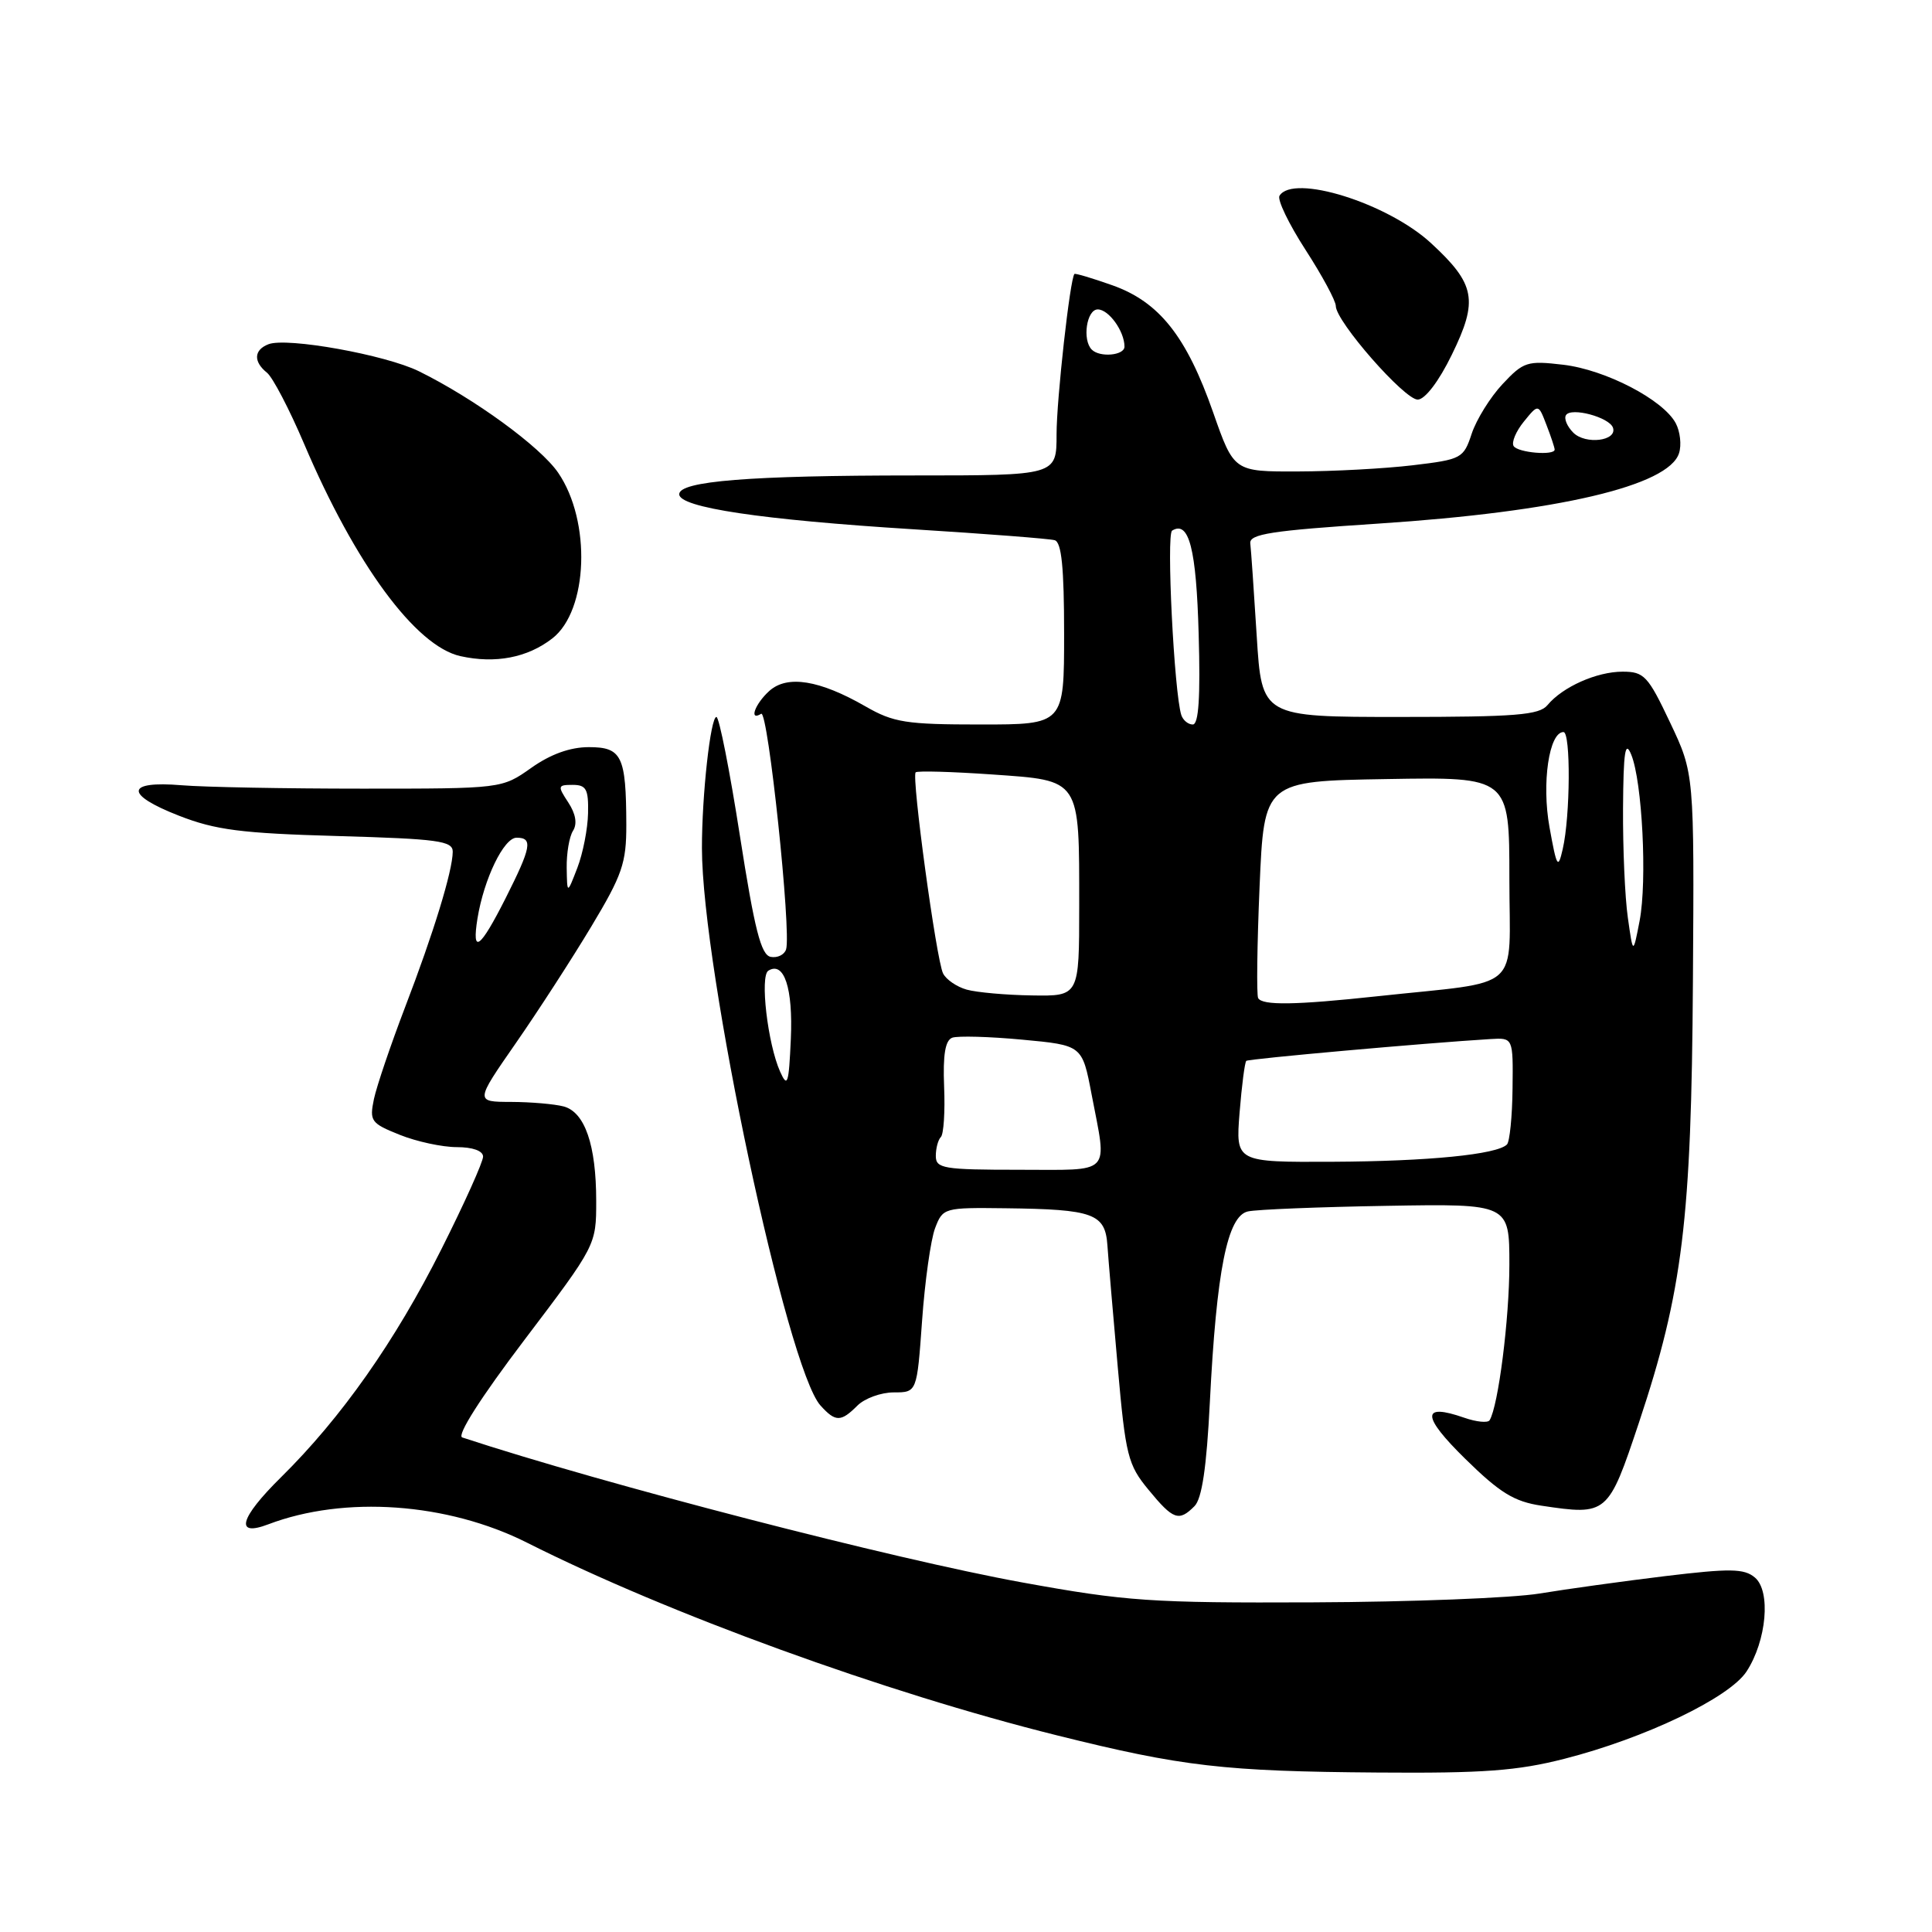 <?xml version="1.0" encoding="UTF-8" standalone="no"?>
<!DOCTYPE svg PUBLIC "-//W3C//DTD SVG 1.1//EN" "http://www.w3.org/Graphics/SVG/1.1/DTD/svg11.dtd" >
<svg xmlns="http://www.w3.org/2000/svg" xmlns:xlink="http://www.w3.org/1999/xlink" version="1.1" viewBox="0 0 256 256">
 <g >
 <path fill="currentColor"
d=" M 207.29 233.05 C 217.98 230.32 229.13 224.97 231.42 221.49 C 234.09 217.41 234.68 210.81 232.52 209.02 C 231.10 207.83 229.23 207.81 220.67 208.84 C 215.07 209.52 207.57 210.56 204.00 211.15 C 200.43 211.74 186.93 212.27 174.00 212.32 C 152.52 212.41 149.21 212.18 135.50 209.69 C 118.37 206.58 80.08 196.67 61.25 190.47 C 60.49 190.22 63.69 185.19 69.50 177.53 C 78.99 165.01 79.00 164.98 79.00 159.14 C 79.00 151.72 77.50 147.37 74.69 146.61 C 73.48 146.29 70.35 146.02 67.73 146.01 C 62.95 146.00 62.95 146.00 68.33 138.25 C 71.29 133.99 75.80 127.02 78.35 122.77 C 82.46 115.93 83.00 114.36 82.99 109.27 C 82.96 100.17 82.40 99.00 78.02 99.00 C 75.55 99.00 72.96 99.93 70.39 101.75 C 66.50 104.50 66.50 104.50 48.00 104.50 C 37.83 104.50 27.06 104.30 24.07 104.05 C 16.64 103.43 16.47 105.26 23.70 108.08 C 28.56 109.98 31.96 110.42 44.75 110.78 C 58.06 111.16 60.00 111.42 59.99 112.86 C 59.97 115.41 57.45 123.63 53.66 133.50 C 51.77 138.45 49.92 143.90 49.55 145.62 C 48.94 148.55 49.15 148.84 52.97 150.37 C 55.21 151.27 58.61 152.00 60.52 152.00 C 62.63 152.00 64.00 152.49 64.01 153.25 C 64.02 153.94 61.54 159.45 58.50 165.50 C 52.35 177.74 45.24 187.85 37.22 195.76 C 31.74 201.17 31.06 203.69 35.55 201.98 C 45.66 198.14 59.29 199.11 69.83 204.41 C 88.50 213.82 117.28 224.28 140.08 229.95 C 156.65 234.08 162.23 234.72 182.59 234.87 C 196.55 234.98 201.07 234.64 207.29 233.05 Z  M 158.27 199.58 C 159.26 198.60 159.88 194.45 160.31 185.83 C 161.19 168.35 162.63 161.11 165.36 160.52 C 166.54 160.26 174.81 159.93 183.75 159.78 C 200.00 159.50 200.00 159.50 200.00 167.57 C 200.00 174.75 198.53 186.33 197.38 188.19 C 197.15 188.57 195.63 188.42 194.00 187.85 C 188.32 185.87 188.36 187.62 194.15 193.30 C 198.74 197.81 200.63 198.97 204.24 199.51 C 212.98 200.82 213.09 200.72 217.17 188.50 C 222.97 171.08 224.12 161.69 224.32 130.09 C 224.50 102.50 224.50 102.50 221.30 95.75 C 218.37 89.55 217.85 89.00 215.00 89.00 C 211.58 89.00 207.06 91.01 205.05 93.43 C 203.96 94.75 200.85 95.00 185.47 95.00 C 167.19 95.00 167.19 95.00 166.52 84.25 C 166.15 78.34 165.77 72.83 165.67 72.00 C 165.53 70.76 168.44 70.31 182.63 69.38 C 206.42 67.82 221.11 64.38 222.48 60.05 C 222.83 58.97 222.63 57.17 222.04 56.07 C 220.37 52.96 212.74 48.99 207.13 48.33 C 202.37 47.77 201.87 47.93 199.09 50.90 C 197.46 52.64 195.63 55.60 195.01 57.46 C 193.93 60.74 193.67 60.88 187.20 61.65 C 183.51 62.09 176.68 62.46 172.00 62.47 C 163.50 62.50 163.50 62.50 160.75 54.65 C 157.22 44.56 153.60 40.00 147.39 37.80 C 144.74 36.86 142.48 36.19 142.37 36.30 C 141.79 36.89 140.00 52.91 140.00 57.57 C 140.00 63.00 140.00 63.00 121.15 63.00 C 99.32 63.00 90.00 63.75 90.00 65.49 C 90.00 67.25 100.85 68.87 121.00 70.13 C 130.62 70.73 139.06 71.38 139.75 71.58 C 140.66 71.84 141.00 75.20 141.00 83.97 C 141.00 96.00 141.00 96.00 129.93 96.00 C 120.06 96.00 118.40 95.74 114.68 93.60 C 108.59 90.10 104.31 89.41 101.93 91.56 C 100.02 93.29 99.20 95.61 100.86 94.58 C 101.77 94.03 104.88 123.53 104.16 125.80 C 103.93 126.51 103.02 126.96 102.12 126.79 C 100.84 126.54 99.99 123.21 98.04 110.74 C 96.69 102.08 95.29 95.00 94.93 95.00 C 94.15 95.00 93.00 105.37 93.01 112.40 C 93.03 128.47 104.28 181.33 108.72 186.24 C 110.71 188.44 111.42 188.44 113.61 186.25 C 114.57 185.29 116.74 184.50 118.43 184.50 C 121.50 184.50 121.50 184.50 122.18 175.00 C 122.55 169.78 123.33 164.26 123.90 162.75 C 124.93 160.04 125.08 160.00 133.23 160.10 C 144.91 160.24 146.45 160.80 146.74 165.04 C 146.87 166.94 147.49 174.20 148.11 181.16 C 149.15 192.91 149.45 194.09 152.19 197.41 C 155.46 201.39 156.21 201.65 158.27 199.58 Z  M 73.19 84.59 C 77.94 80.90 78.36 69.06 73.96 62.64 C 71.59 59.18 62.83 52.80 55.50 49.19 C 51.06 47.01 38.03 44.67 35.58 45.61 C 33.63 46.36 33.55 47.92 35.38 49.39 C 36.14 50.00 38.35 54.24 40.30 58.82 C 47.09 74.78 55.08 85.62 61.00 86.94 C 65.64 87.97 69.90 87.15 73.19 84.59 Z  M 192.37 47.01 C 195.91 39.78 195.51 37.65 189.61 32.21 C 183.86 26.91 171.35 23.00 169.54 25.94 C 169.22 26.45 170.77 29.67 172.98 33.09 C 175.19 36.51 177.00 39.86 177.00 40.54 C 177.00 42.59 186.13 53.00 187.87 52.95 C 188.84 52.91 190.67 50.51 192.37 47.01 Z  M 63.27 121.69 C 64.13 116.44 66.76 111.00 68.45 111.00 C 70.64 111.00 70.41 112.24 66.99 119.03 C 63.59 125.75 62.49 126.55 63.27 121.69 Z  M 75.09 115.00 C 75.06 113.08 75.43 110.86 75.93 110.08 C 76.51 109.16 76.29 107.84 75.30 106.33 C 73.86 104.14 73.90 104.00 75.88 104.00 C 77.68 104.00 77.99 104.57 77.92 107.75 C 77.88 109.81 77.24 113.08 76.50 115.00 C 75.15 118.50 75.15 118.50 75.09 115.00 Z  M 124.00 153.17 C 124.00 152.16 124.30 151.03 124.67 150.66 C 125.04 150.29 125.24 147.29 125.10 143.99 C 124.93 139.75 125.25 137.85 126.18 137.50 C 126.91 137.24 131.08 137.35 135.45 137.76 C 143.40 138.50 143.40 138.50 144.64 145.00 C 146.71 155.85 147.53 155.00 135.00 155.00 C 125.00 155.00 124.00 154.83 124.00 153.17 Z  M 164.25 147.44 C 164.54 143.84 164.94 140.75 165.14 140.57 C 165.45 140.30 188.80 138.21 197.50 137.68 C 200.50 137.50 200.50 137.50 200.42 144.25 C 200.38 147.96 200.04 151.29 199.68 151.65 C 198.36 152.98 189.22 153.88 176.61 153.94 C 163.73 154.00 163.73 154.00 164.25 147.44 Z  M 103.37 142.00 C 101.72 138.31 100.67 129.32 101.81 128.62 C 103.90 127.33 105.09 130.95 104.79 137.66 C 104.52 143.65 104.35 144.19 103.37 142.00 Z  M 166.71 132.25 C 166.49 131.84 166.57 125.20 166.90 117.50 C 167.50 103.50 167.50 103.50 183.75 103.23 C 200.00 102.95 200.00 102.95 200.00 116.41 C 200.00 131.71 202.04 129.90 182.50 132.01 C 171.65 133.18 167.25 133.25 166.71 132.25 Z  M 128.09 131.13 C 126.77 130.76 125.36 129.79 124.96 128.98 C 124.07 127.19 120.76 102.91 121.33 102.34 C 121.55 102.12 126.10 102.25 131.45 102.62 C 143.27 103.45 143.00 103.05 143.00 120.07 C 143.00 132.00 143.00 132.00 136.75 131.90 C 133.31 131.85 129.42 131.50 128.09 131.13 Z  M 215.70 121.61 C 215.31 118.92 215.03 112.40 215.06 107.11 C 215.11 99.55 215.35 98.03 216.15 100.00 C 217.61 103.57 218.27 116.70 217.26 122.00 C 216.39 126.50 216.39 126.50 215.70 121.61 Z  M 205.32 109.63 C 204.26 103.77 205.26 97.00 207.17 97.00 C 208.14 97.00 208.08 108.14 207.07 112.50 C 206.45 115.22 206.28 114.96 205.32 109.63 Z  M 156.53 94.75 C 155.58 91.80 154.53 70.79 155.31 70.31 C 157.55 68.93 158.52 72.72 158.83 84.05 C 159.07 92.37 158.83 96.00 158.05 96.00 C 157.44 96.00 156.76 95.44 156.53 94.75 Z  M 200.56 59.10 C 200.26 58.61 200.87 57.15 201.93 55.85 C 203.84 53.50 203.84 53.50 204.92 56.32 C 205.52 57.86 206.00 59.33 206.00 59.57 C 206.00 60.40 201.11 59.99 200.56 59.10 Z  M 208.47 57.33 C 207.65 56.51 207.21 55.46 207.50 55.01 C 208.17 53.92 213.26 55.29 213.73 56.68 C 214.31 58.43 210.09 58.95 208.47 57.33 Z  M 144.67 46.33 C 143.38 45.05 143.98 41.00 145.46 41.00 C 146.92 41.00 149.00 43.90 149.00 45.93 C 149.00 47.10 145.74 47.40 144.67 46.33 Z "/>
</g>
</svg>